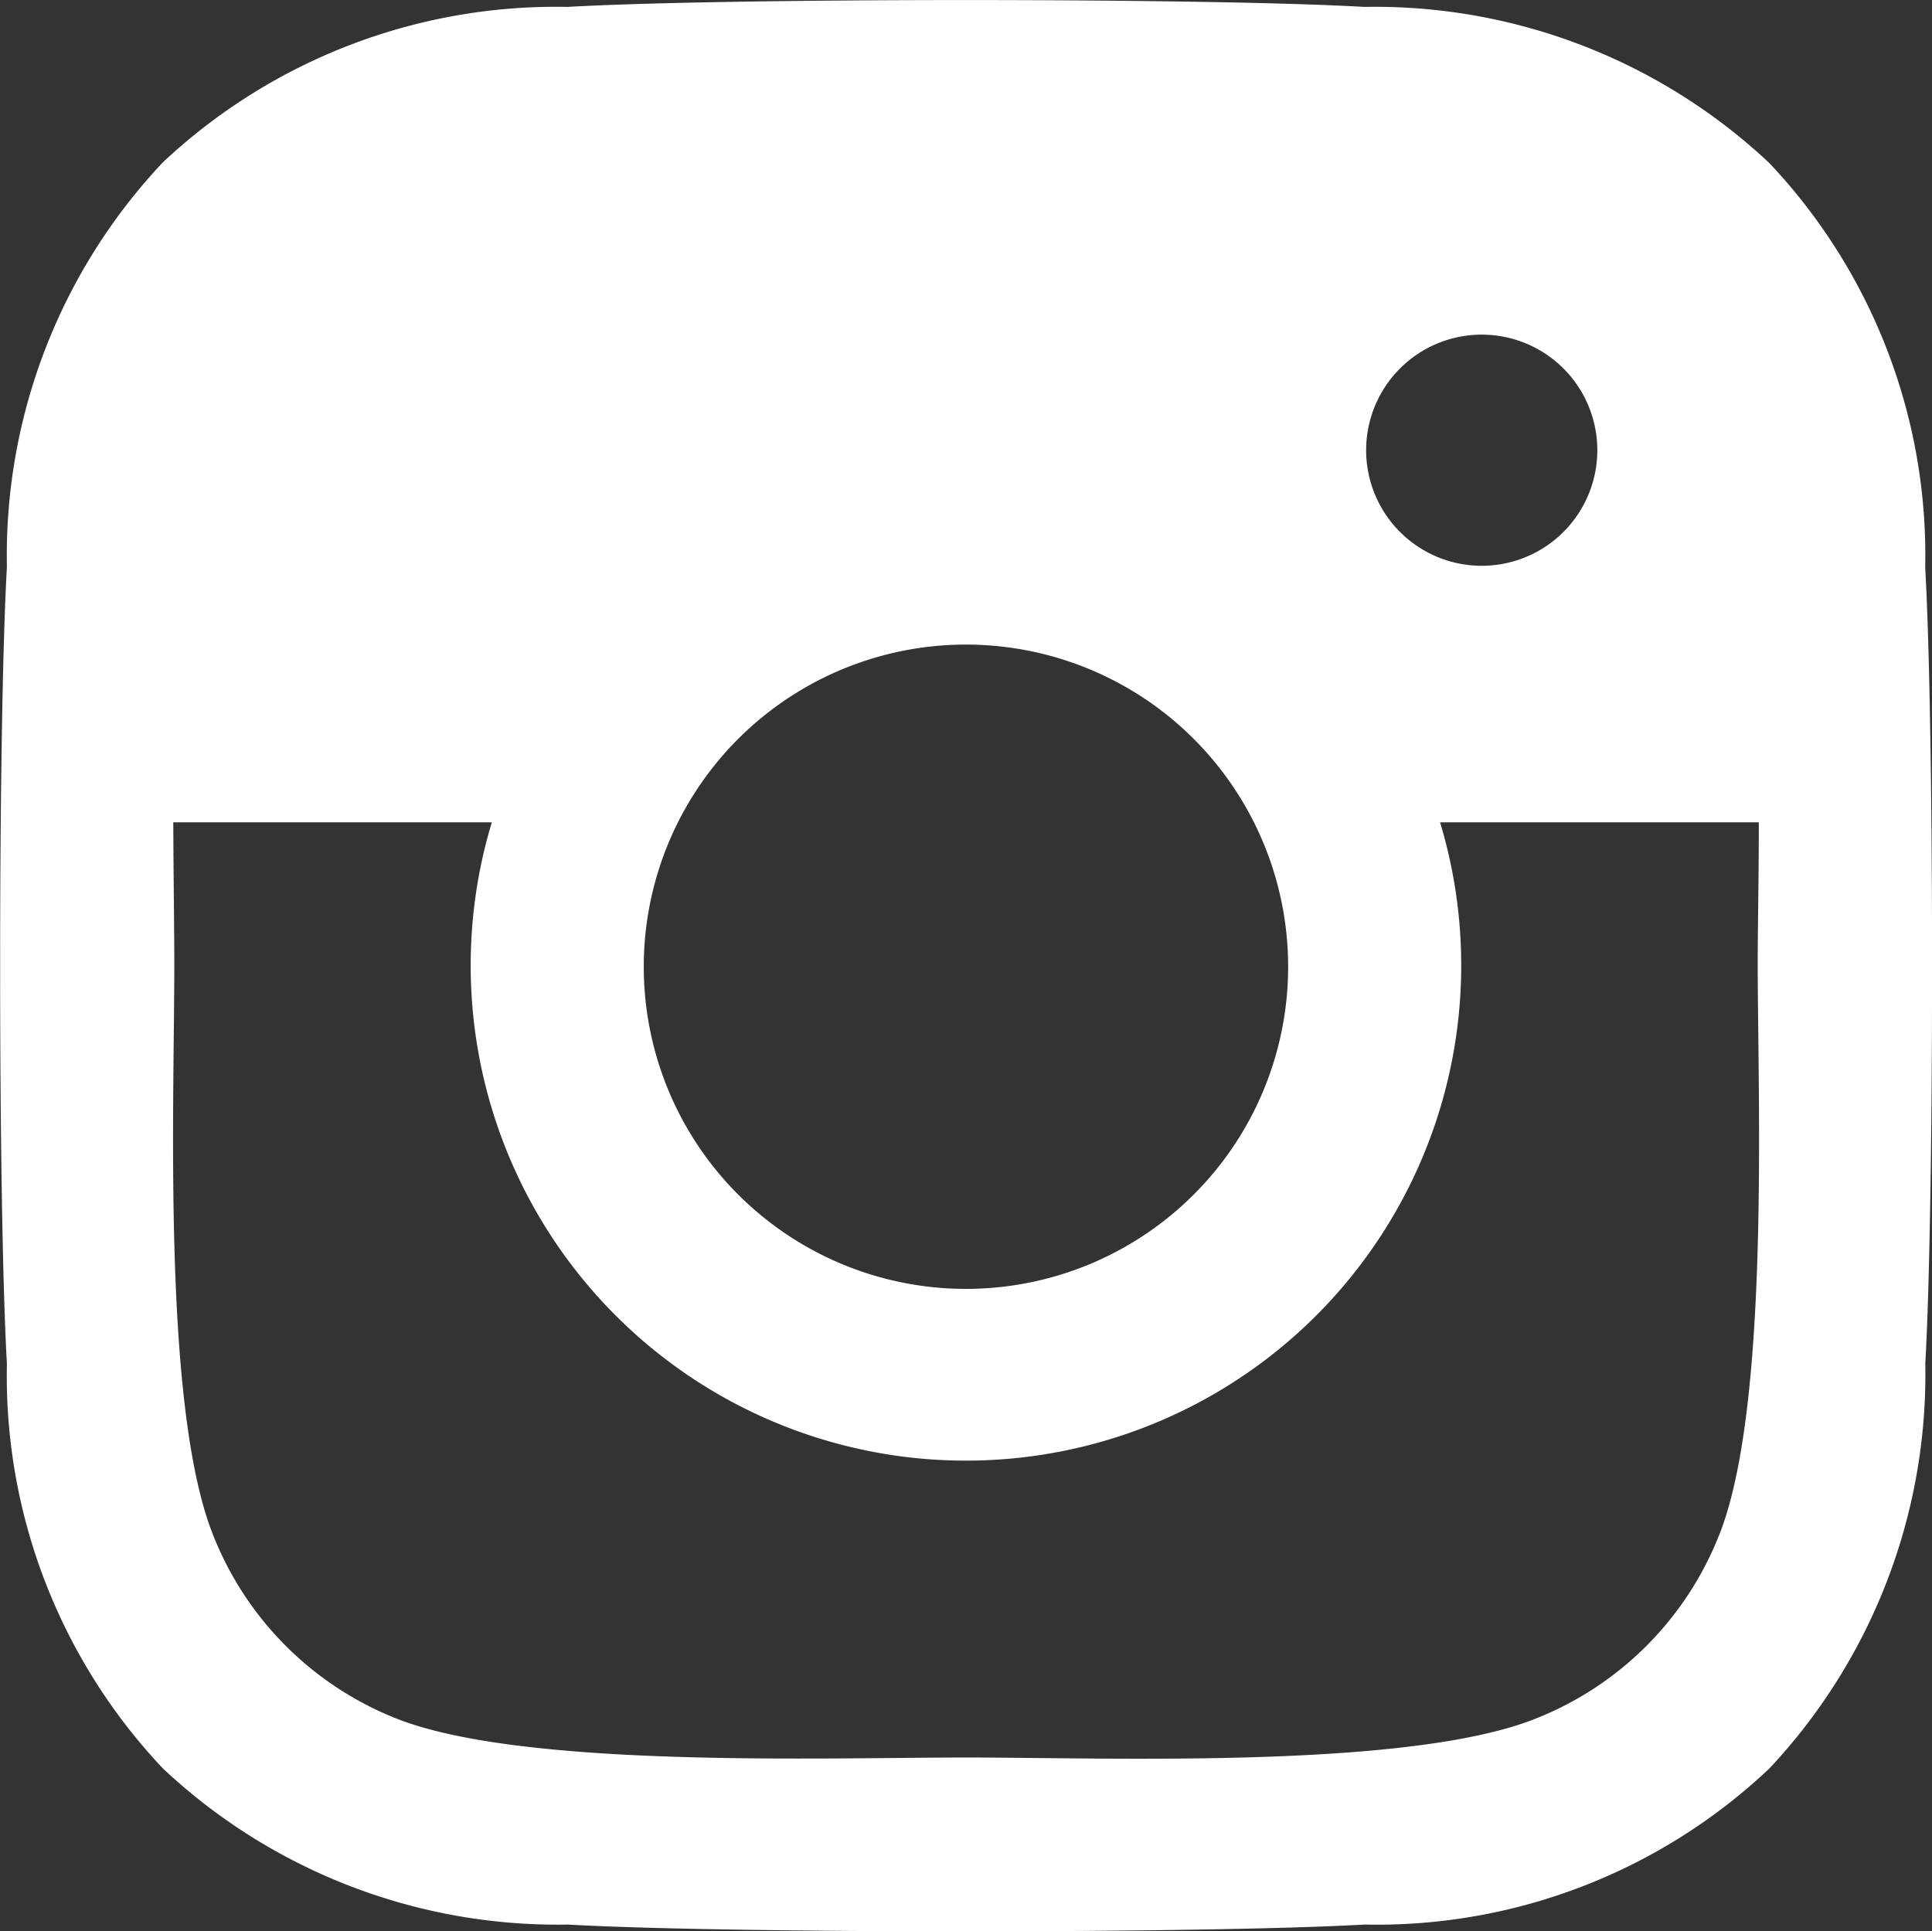 <svg xmlns="http://www.w3.org/2000/svg" width="19.021" height="19.017" viewBox="0 0 19.021 19.017">
  <rect x="0" y="0" width="19.021" height="19.017" fill="#333333" stroke="none"/>
  <path id="sosial-02" d="M18.956,5.59A5.624,5.624,0,0,0,17.42,1.606,5.672,5.672,0,0,0,13.436.07C11.866-.02,7.16-.02,5.589.07A5.655,5.655,0,0,0,1.606,1.6,5.645,5.645,0,0,0,.07,5.584c-.089,1.572-.089,6.277,0,7.847a5.629,5.629,0,0,0,1.537,3.985A5.673,5.673,0,0,0,5.59,18.952c1.57.089,6.276.089,7.846,0a5.628,5.628,0,0,0,3.985-1.536,5.671,5.671,0,0,0,1.536-3.985C19.046,11.861,19.046,7.16,18.956,5.59ZM12.684,9.511A3.172,3.172,0,1,1,12.348,8.1a3.172,3.172,0,0,1,.336,1.412Zm.768-5.075A1.138,1.138,0,1,1,14.59,5.573a1.138,1.138,0,0,1-1.138-1.137Zm3.475,10.681a3.209,3.209,0,0,1-1.808,1.808c-1.252.5-4.223.382-5.605.382s-4.358.11-5.605-.382A3.207,3.207,0,0,1,2.1,15.116c-.5-1.252-.382-4.222-.382-5.605,0-.376-.008-.87-.01-1.412H4.844a4.876,4.876,0,1,0,9.336,0h3.138c0,.543-.011,1.037-.011,1.412C17.31,10.9,17.424,13.869,16.928,15.116Z" transform="translate(-0.002 -0.002)" fill="#fff"/>
</svg>
